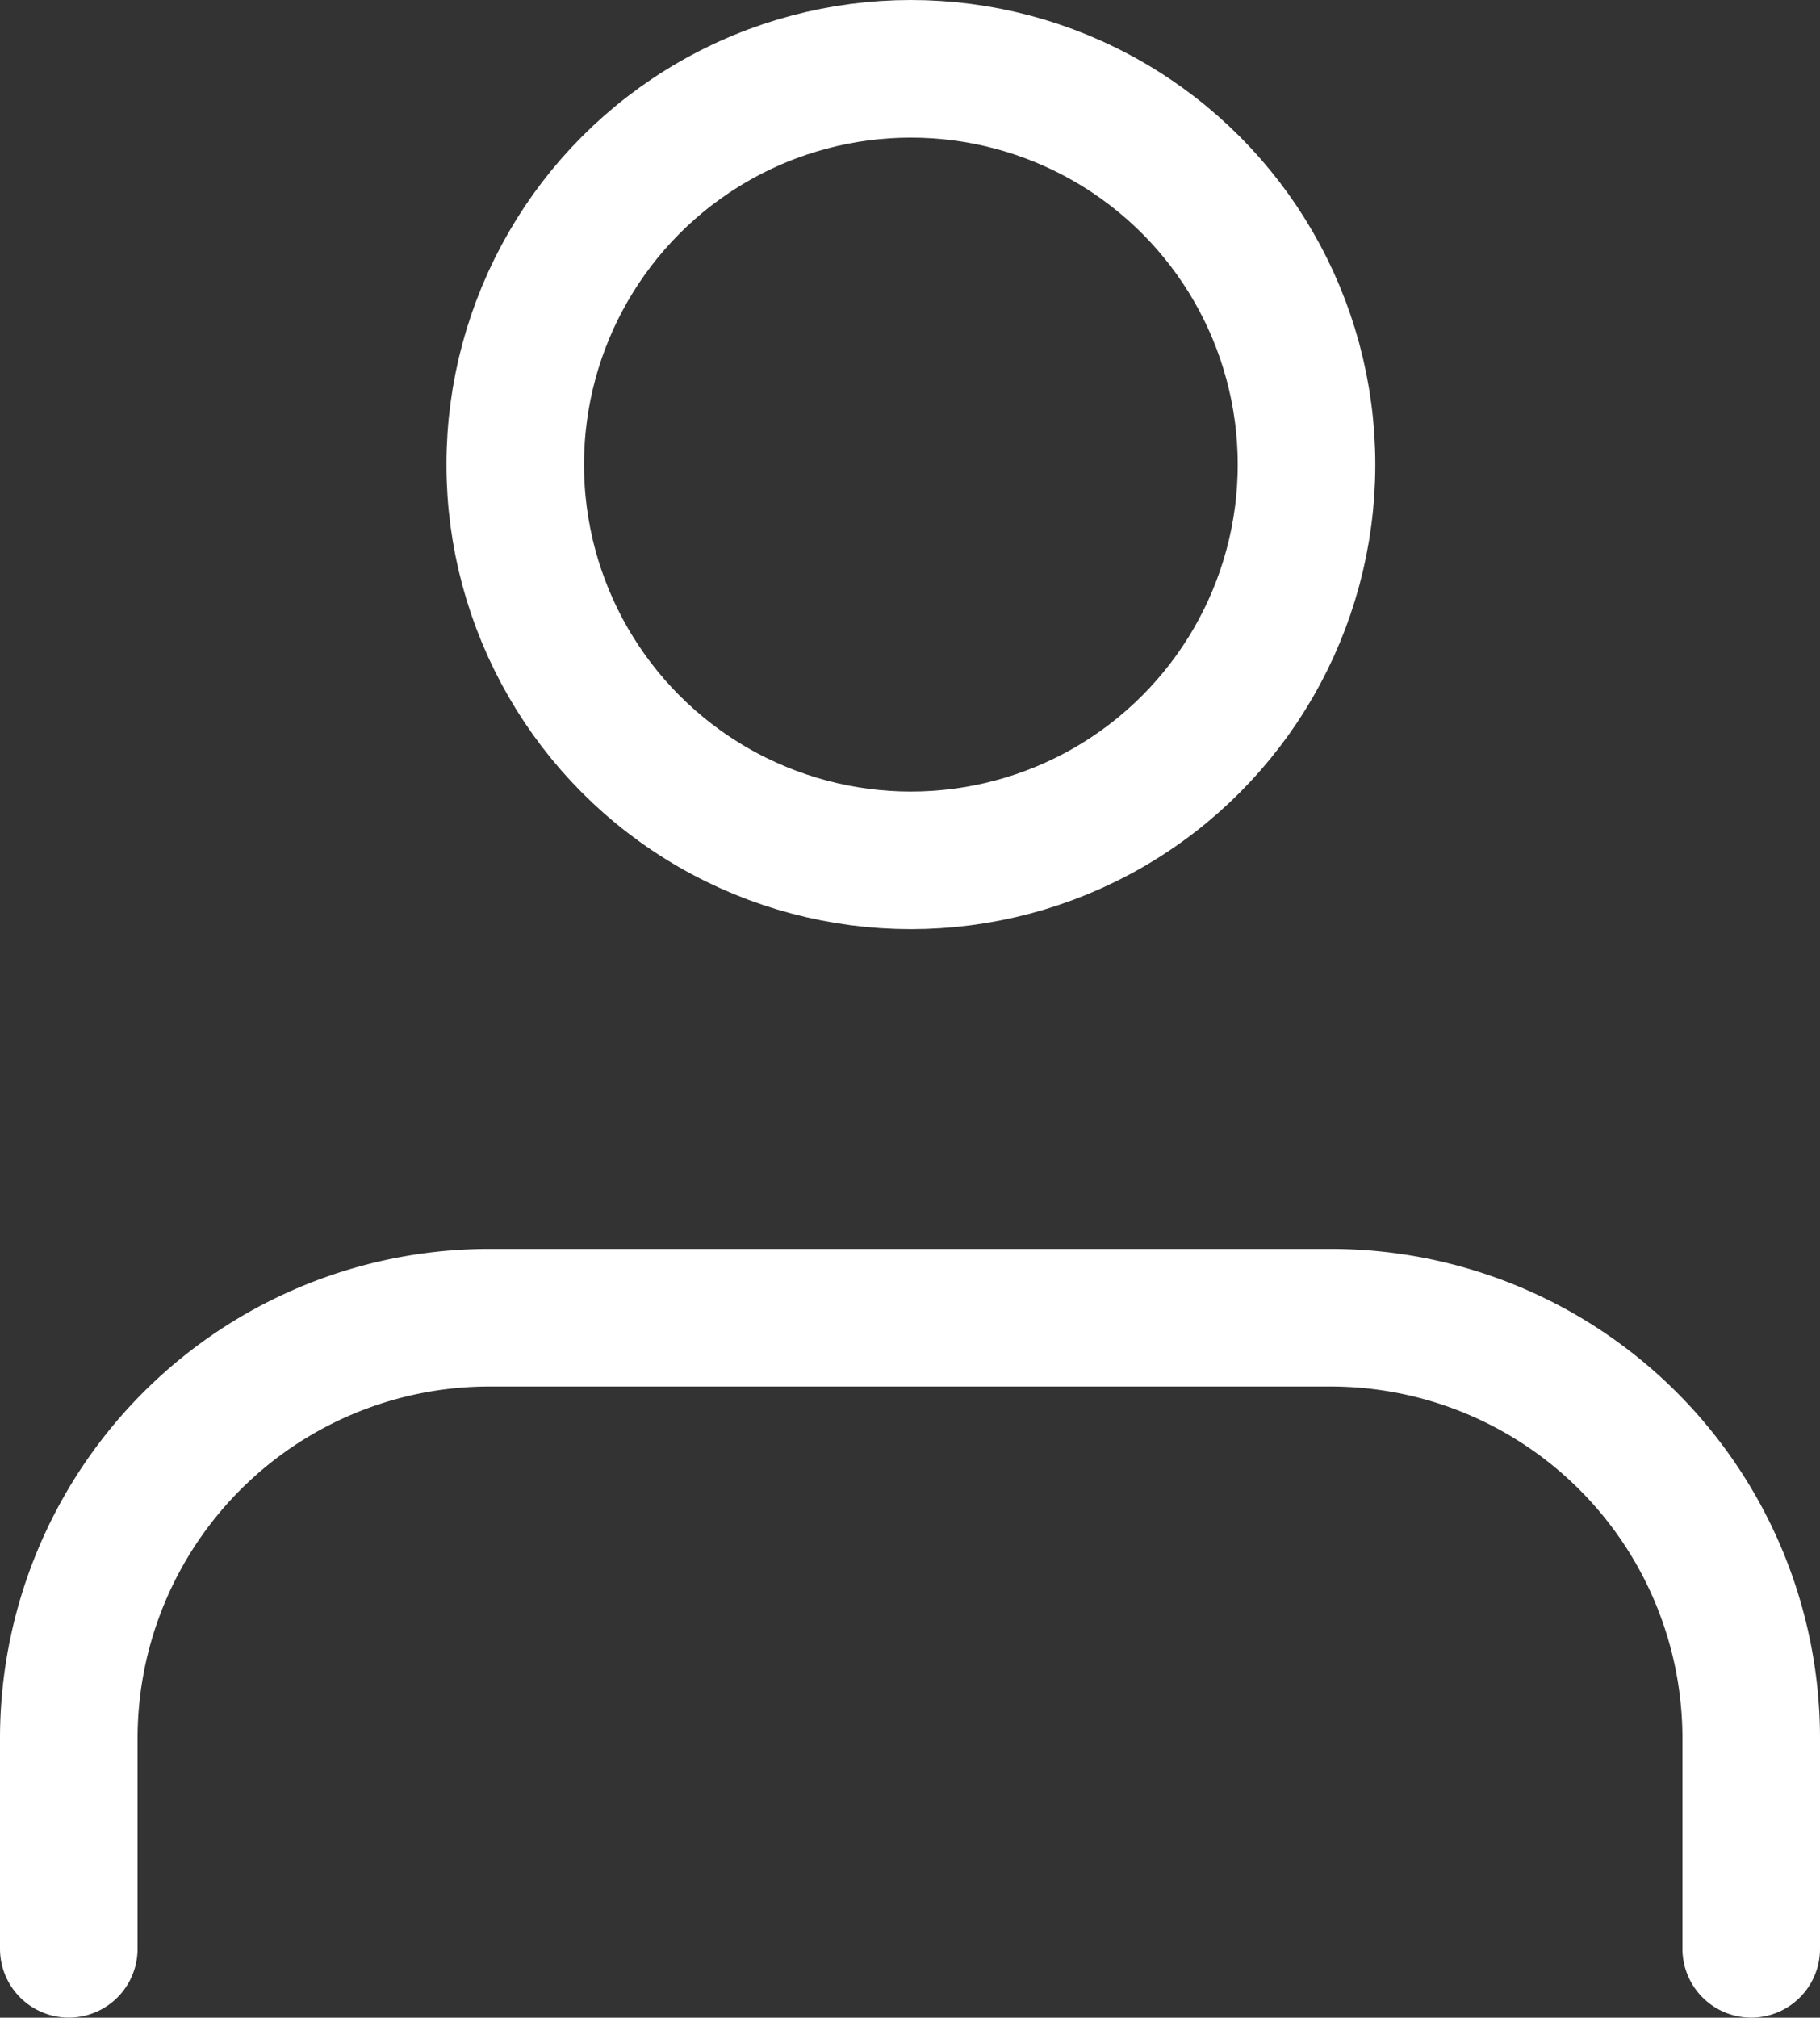 <svg xmlns="http://www.w3.org/2000/svg" width="19.845" height="21.993" viewBox="0 0 19.845 21.993">
  <rect x="0" y="0" width="19.845" height="21.993" fill="#333333" stroke="none"/>
  <g id="user_2_" data-name="user(2)" transform="translate(0.75 0.75)">
    <path id="Path_710" data-name="Path 710" d="M22.345,21.879V19.586A4.586,4.586,0,0,0,17.759,15H8.586A4.586,4.586,0,0,0,4,19.586v2.293" transform="translate(-4 -1.387)" fill="none" stroke="#fff" stroke-linecap="round" stroke-linejoin="round" stroke-width="1.5"/>
    <circle id="Ellipse_19" data-name="Ellipse 19" cx="4.314" cy="4.314" r="4.314" transform="translate(4.868 0)" fill="none" stroke="#fff" stroke-linecap="round" stroke-linejoin="round" stroke-width="1.5"/>
  </g>
</svg>
